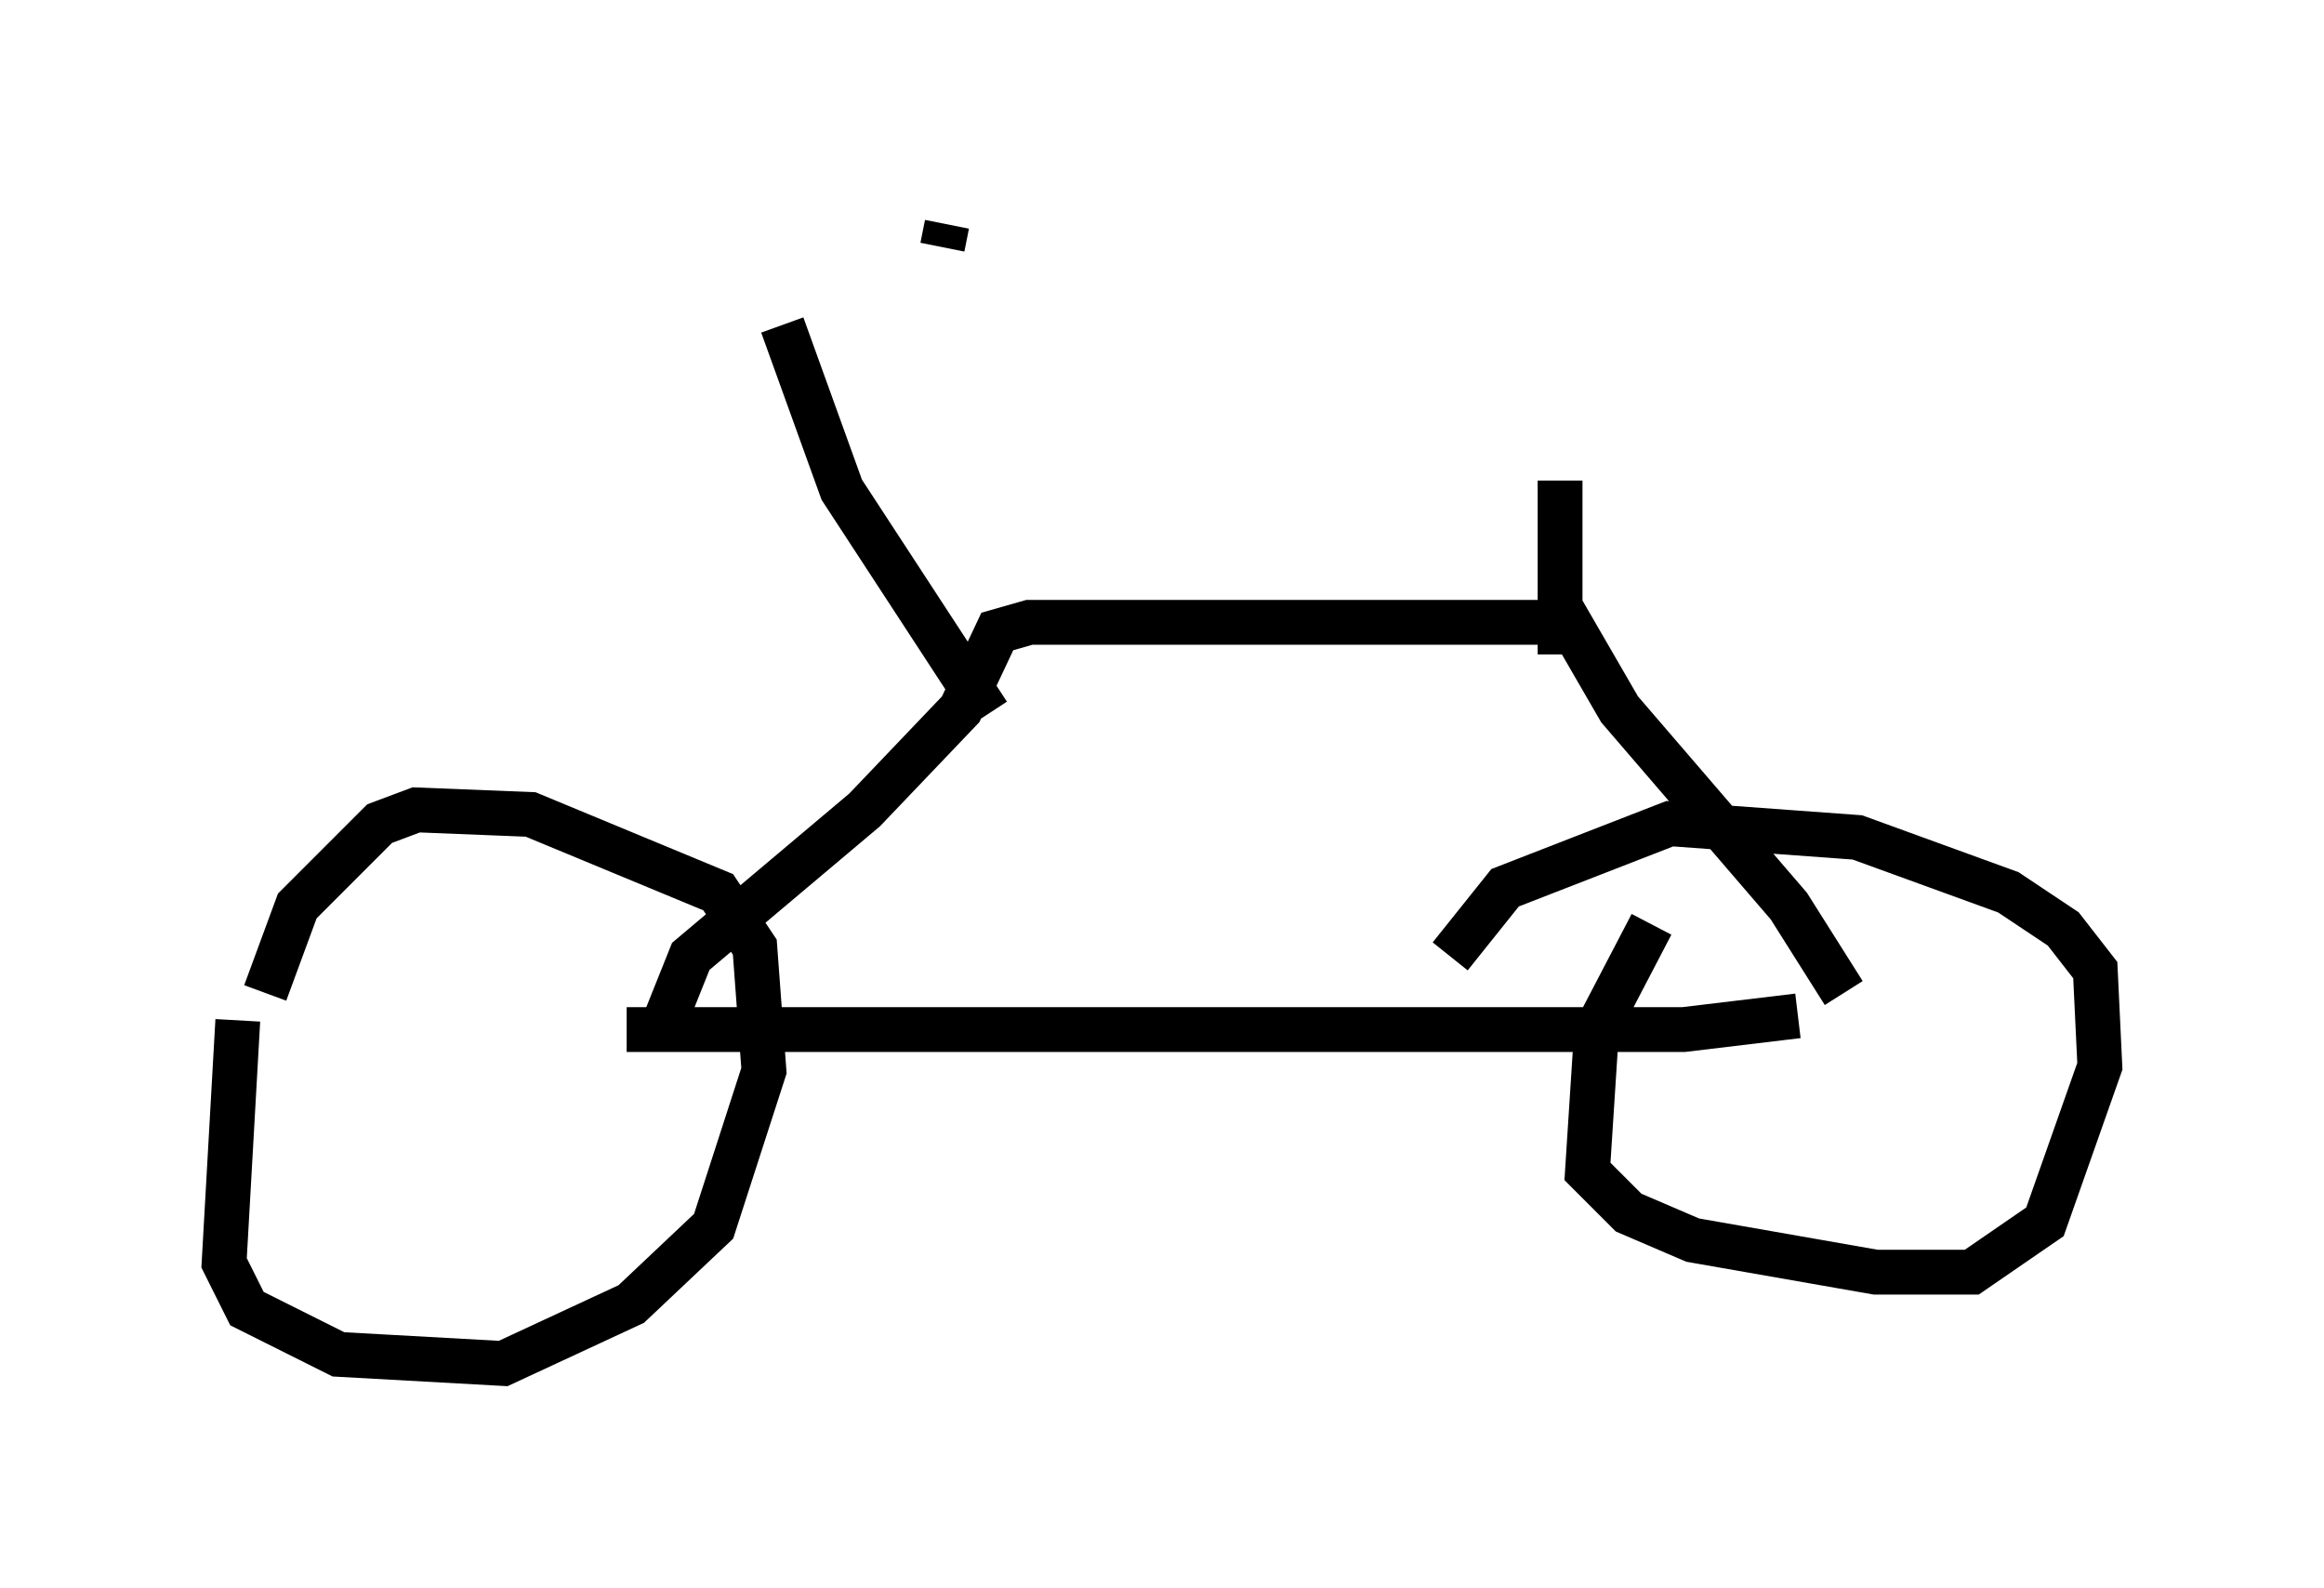 <?xml version="1.0" encoding="utf-8" ?>
<svg baseProfile="full" height="35.419" version="1.1" width="51.855" xmlns="http://www.w3.org/2000/svg" xmlns:ev="http://www.w3.org/2001/xml-events" xmlns:xlink="http://www.w3.org/1999/xlink"><defs /><rect fill="white" height="35.419" width="51.855" x="0" y="0" /><path d="M5.919, 20.823 m-0.613, 1.94 l-0.306, 5.41 0.51, 1.021 l2.042, 1.021 3.675, 0.204 l2.858, -1.327 1.838, -1.735 l1.123, -3.471 -0.204, -2.756 l-0.817, -1.225 -4.185, -1.735 l-2.552, -0.102 -0.817, 0.306 l-1.838, 1.838 -0.715, 1.94 m30.932, -1.531 l-1.225, 2.348 -0.204, 3.165 l0.919, 0.919 1.429, 0.613 l4.083, 0.715 2.144, 0.0 l1.633, -1.123 1.225, -3.471 l-0.102, -2.144 -0.715, -0.919 l-1.225, -0.817 -3.369, -1.225 l-4.185, -0.306 -3.675, 1.429 l-1.225, 1.531 m-18.375, 1.633 l23.582, 0.0 2.552, -0.306 m-25.317, 0.204 l0.613, -1.531 3.879, -3.267 l2.144, -2.246 0.817, -1.735 l0.715, -0.204 12.046, 0.0 l1.123, 1.94 3.777, 4.39 l1.225, 1.94 m-6.329, -7.554 l0.0, -3.879 m-12.761, 5.206 l-3.267, -5.002 -1.327, -3.675 m3.675, -2.246 l-0.102, 0.51 " fill="none" stroke="black" stroke-width="1" /></svg>